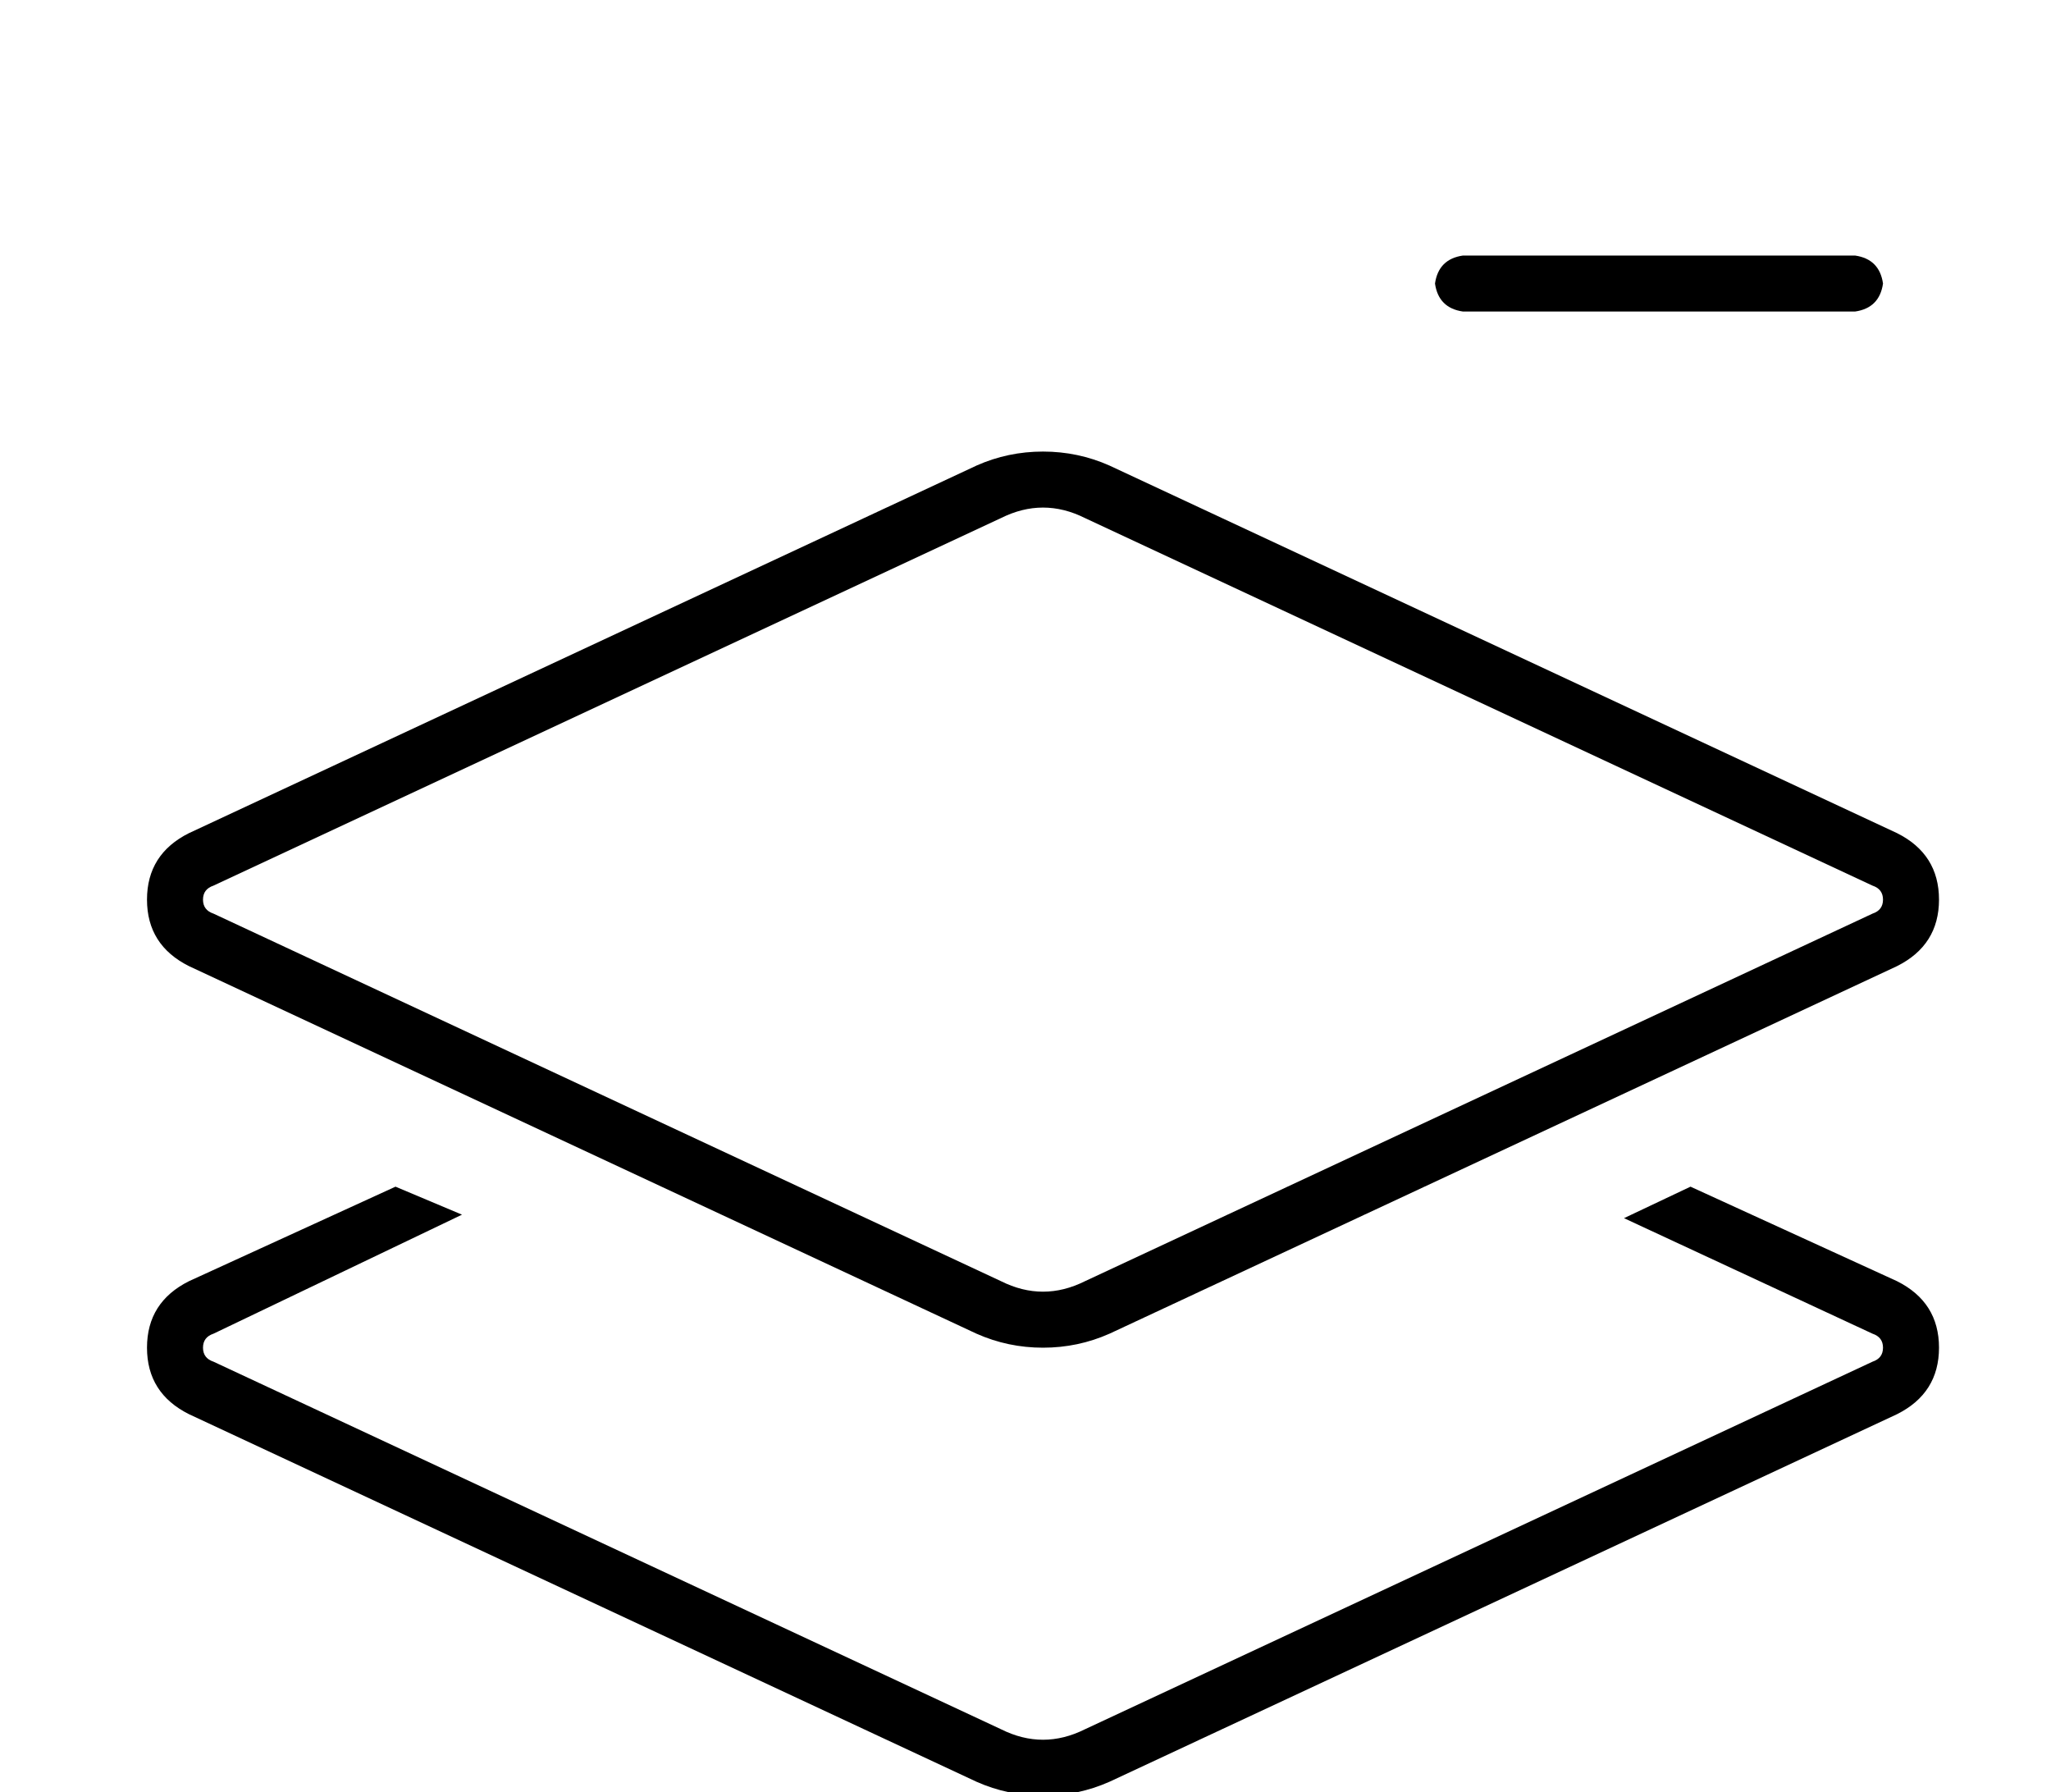 <?xml version="1.0" standalone="no"?>
<!DOCTYPE svg PUBLIC "-//W3C//DTD SVG 1.1//EN" "http://www.w3.org/Graphics/SVG/1.1/DTD/svg11.dtd" >
<svg xmlns="http://www.w3.org/2000/svg" xmlns:xlink="http://www.w3.org/1999/xlink" version="1.1" viewBox="-10 -40 586 512">
   <path fill="currentColor"
d="M408 33h112h-112h112q7 1 8 8q-1 7 -8 8h-112v0q-7 -1 -8 -8q1 -7 8 -8v0zM269 93q9 -4 19 -4t19 4l225 105v0q12 6 12 19t-12 19l-225 105v0q-9 4 -19 4t-19 -4l-225 -105v0q-12 -6 -12 -19t12 -19l225 -105v0zM288 105q-6 0 -12 3l-225 105v0q-3 1 -3 4t3 4l225 105v0
q6 3 12 3t12 -3l225 -105v0q3 -1 3 -4t-3 -4l-225 -105v0q-6 -3 -12 -3v0zM44 326l59 -27l-59 27l59 -27l19 8v0l-71 34v0q-3 1 -3 4t3 4l225 105v0q6 3 12 3t12 -3l225 -105v0q3 -1 3 -4t-3 -4l-71 -33v0l19 -9v0l59 27v0q12 6 12 19t-12 19l-225 105v0q-9 4 -19 4t-19 -4
l-225 -105v0q-12 -6 -12 -19t12 -19v0z" />
</svg>

